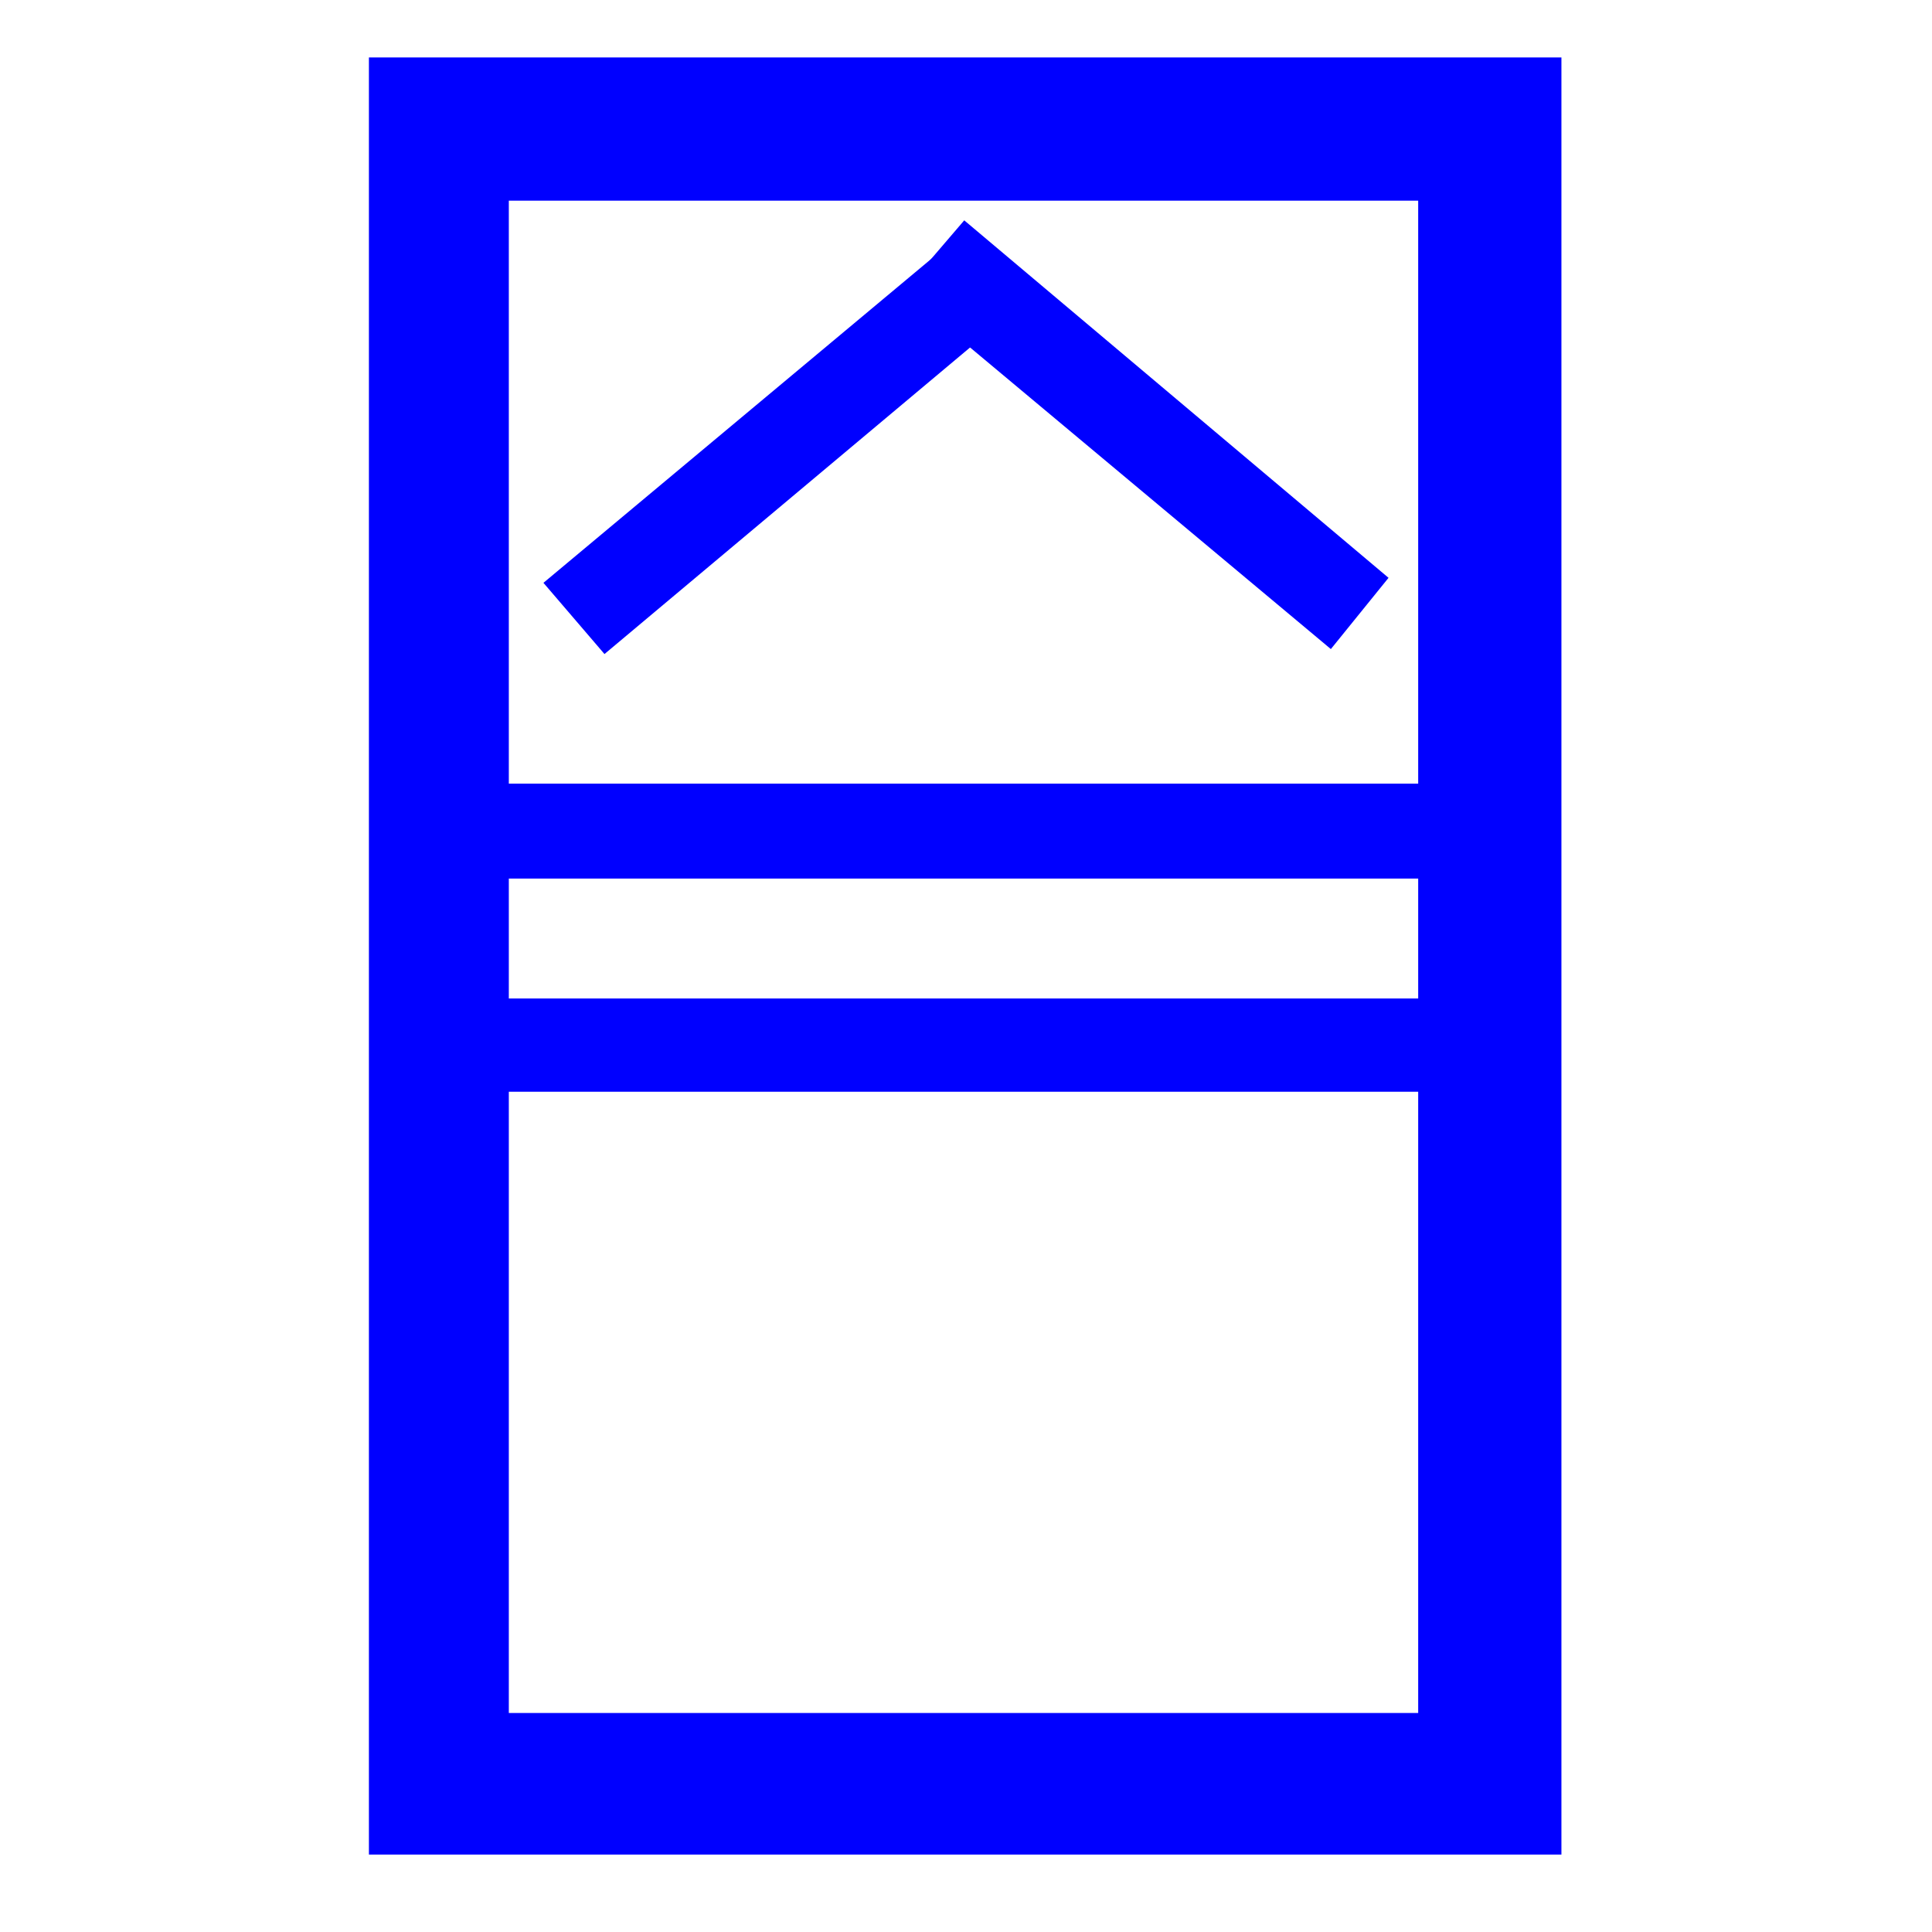 <?xml version="1.0" encoding="UTF-8"?>

<svg version="1.2" width="150px" height="150px" viewBox="0 0 1160 1160" xmlns="http://www.w3.org/2000/svg" xmlns:xlink="http://www.w3.org/1999/xlink">
 <g visibility="visible" id="MasterSlide_1_Standard">
  <g id="Drawing_1">
  <path fill="rgb(0,0,255)" stroke="rgb(0,0,255)" d="M 222,35 L 937,35 937,1113 222,1113 222,35 Z M 305,1071 L 263,1029 895,1029 852,1071 852,77 895,120 263,120 305,77 305,1071 Z"/>
  <path fill="rgb(0,0,255)" stroke="none" d="M 289,600 L 857,600 857,655 289,655 289,600 Z"/>
  <path stroke-width="1" fill="none" stroke="rgb(0,0,255)" d="M 289,600 L 857,600 857,655 289,655 289,600 Z"/>
  <path fill="rgb(0,0,255)" stroke="none" d="M 296,471 L 864,471 864,527 296,527 296,471 Z"/>
  <path stroke-width="1" fill="none" stroke="rgb(0,0,255)" d="M 296,471 L 864,471 864,527 296,527 296,471 Z"/>
  <path fill="rgb(0,0,255)" stroke="none" d="M 327,350 L 582,137 617,179 363,392 327,350 Z"/>
  <path stroke-width="1" fill="none" stroke="rgb(0,0,255)" d="M 327,350 L 582,137 617,179 363,392 327,350 Z"/>
  <path fill="rgb(0,0,255)" stroke="none" d="M 579,133 L 833,347 799,389 543,175 579,133 Z"/>
  <path stroke-width="1" fill="none" stroke="rgb(0,0,255)" d="M 579,133 L 833,347 799,389 543,175 579,133 Z"/>
  </g>
 </g>
</svg>